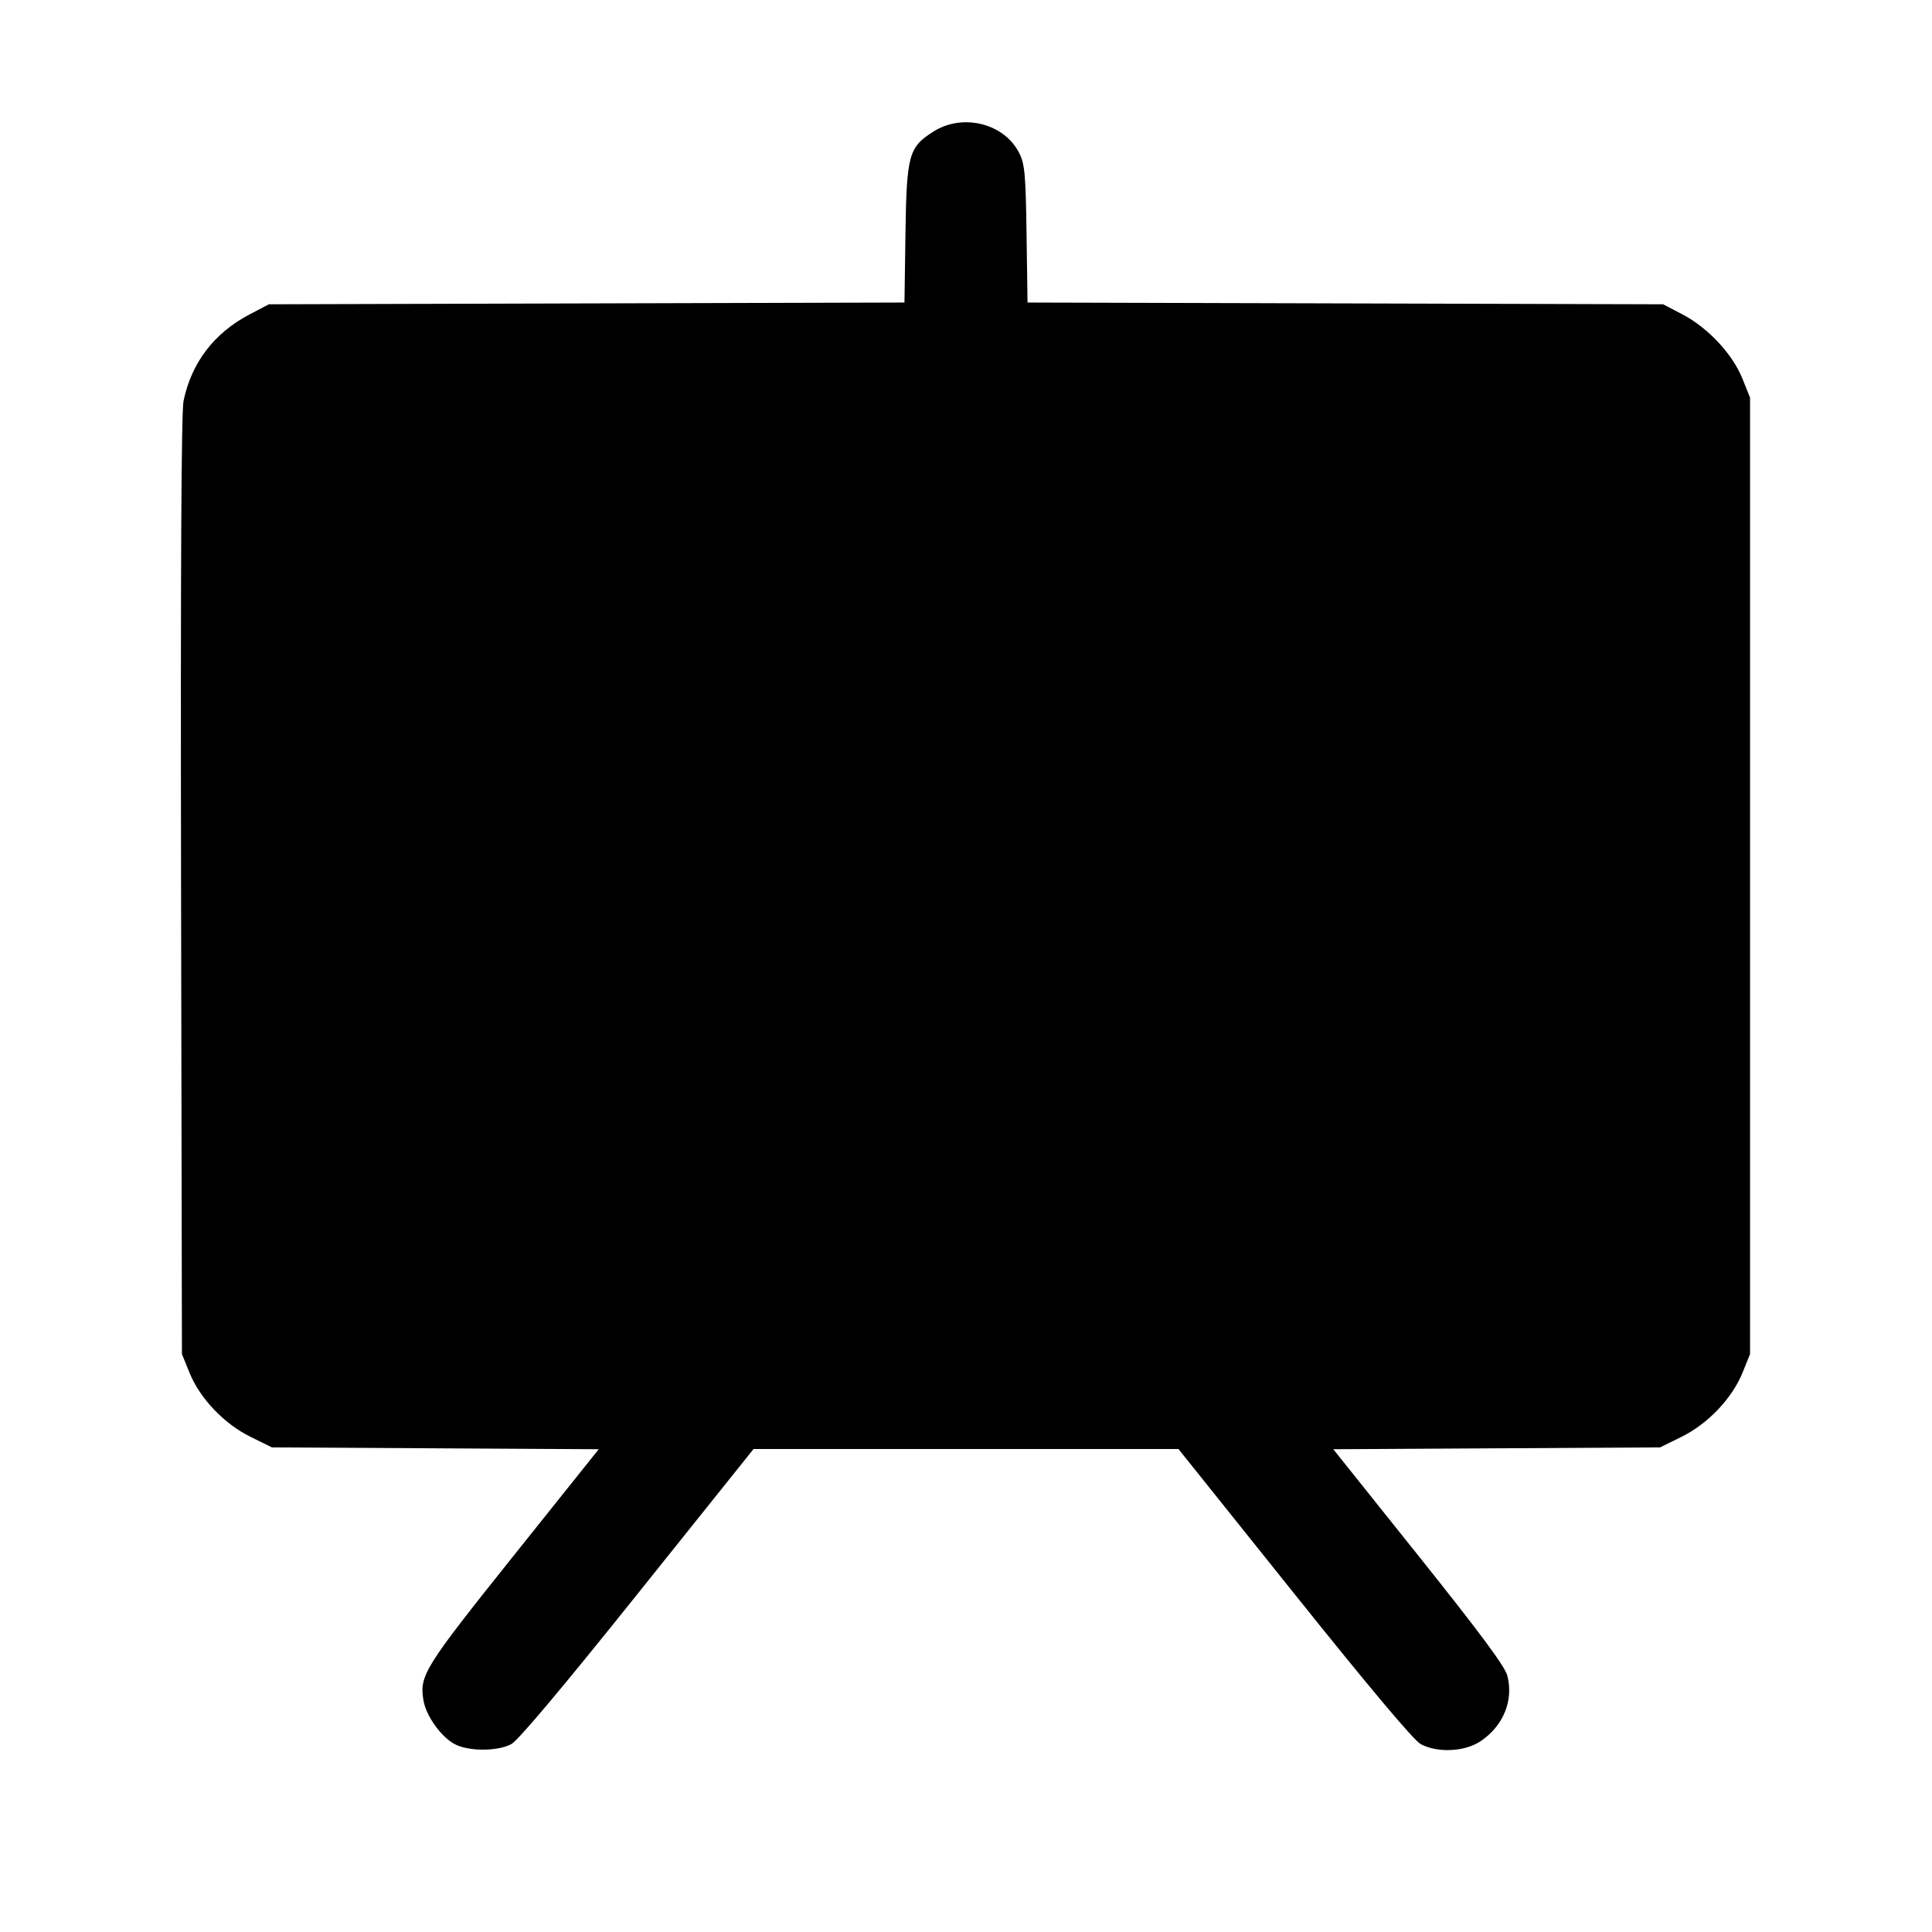 <svg fill="currentColor" viewBox="0 0 256 256" xmlns="http://www.w3.org/2000/svg"><path d="M123.679 17.436 C 120.401 19.515,120.128 20.519,119.977 31.030 L 119.846 40.087 77.737 40.203 L 35.627 40.320 33.067 41.662 C 28.376 44.120,25.372 48.055,24.321 53.120 C 24.024 54.552,23.916 75.652,23.992 117.333 L 24.107 179.413 25.097 181.865 C 26.479 185.287,29.683 188.659,33.197 190.390 L 36.034 191.787 57.684 191.908 L 79.334 192.030 68.038 206.163 C 56.182 220.997,55.554 222.007,56.112 225.312 C 56.462 227.381,58.438 230.144,60.258 231.110 C 62.090 232.081,65.909 232.082,67.740 231.110 C 68.652 230.626,74.433 223.751,84.491 211.186 L 99.850 192.000 128.000 192.000 L 156.150 192.000 171.509 211.186 C 181.567 223.751,187.348 230.626,188.260 231.110 C 190.483 232.290,194.063 232.122,196.149 230.742 C 199.199 228.723,200.601 225.288,199.717 222.002 C 199.386 220.775,196.086 216.329,187.962 206.163 L 176.666 192.030 198.316 191.908 L 219.966 191.787 222.803 190.390 C 226.317 188.659,229.521 185.287,230.903 181.865 L 231.893 179.413 231.893 116.053 L 231.893 52.693 230.867 50.144 C 229.561 46.901,226.312 43.426,222.933 41.659 L 220.373 40.320 178.263 40.203 L 136.154 40.087 136.023 31.030 C 135.910 23.109,135.790 21.765,135.071 20.316 C 133.104 16.353,127.586 14.958,123.679 17.436 " stroke="none" fill-rule="evenodd"></path></svg>